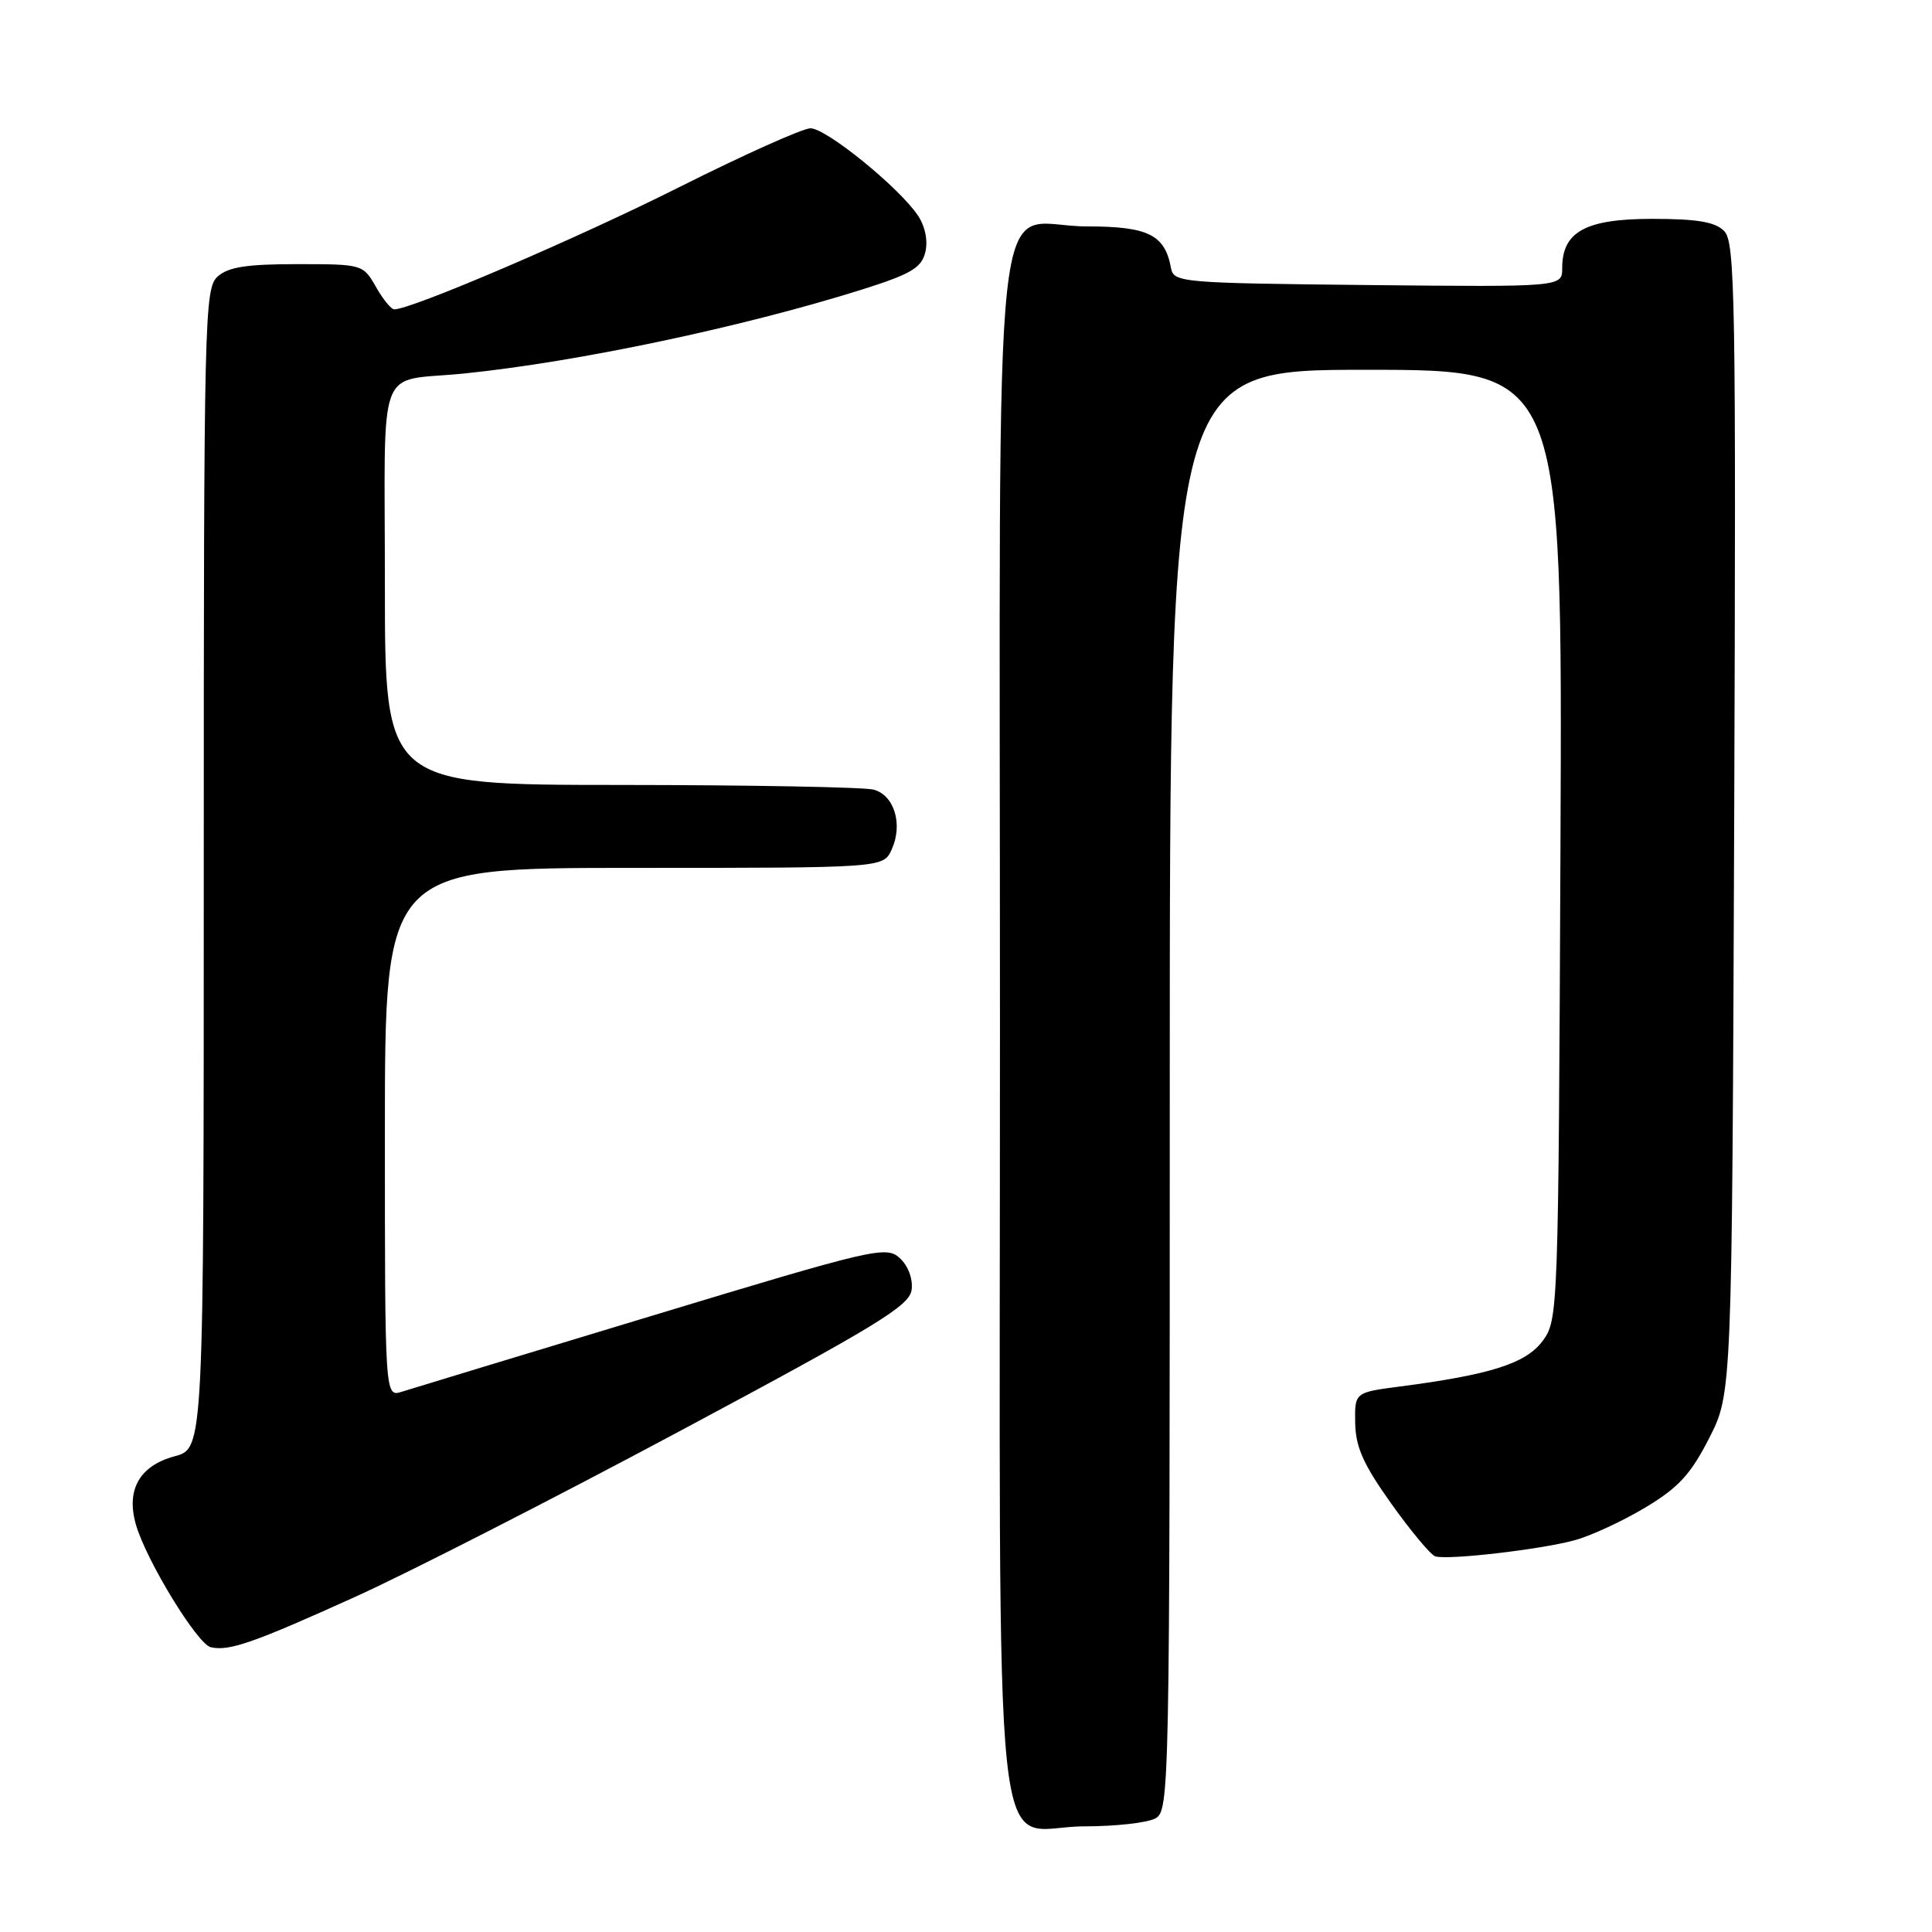 <?xml version="1.0" encoding="UTF-8" standalone="no"?>
<!DOCTYPE svg PUBLIC "-//W3C//DTD SVG 1.1//EN" "http://www.w3.org/Graphics/SVG/1.1/DTD/svg11.dtd" >
<svg xmlns="http://www.w3.org/2000/svg" xmlns:xlink="http://www.w3.org/1999/xlink" version="1.1" viewBox="0 0 256 256">
 <g >
 <path fill="currentColor"
d=" M 153.07 240.96 C 154.96 239.95 155.00 237.82 155.00 144.46 C 155.00 49.00 155.00 49.00 181.02 49.00 C 207.04 49.00 207.04 49.00 206.77 111.93 C 206.50 173.99 206.47 174.89 204.41 177.68 C 202.20 180.66 197.54 182.15 185.50 183.72 C 179.50 184.50 179.50 184.50 179.57 188.57 C 179.63 191.76 180.67 194.08 184.36 199.25 C 186.95 202.89 189.57 206.02 190.17 206.22 C 191.75 206.75 204.04 205.34 208.61 204.10 C 210.75 203.53 214.96 201.58 217.97 199.78 C 222.40 197.13 224.02 195.37 226.47 190.57 C 229.50 184.64 229.50 184.64 229.79 108.43 C 230.04 39.52 229.92 32.06 228.46 30.61 C 227.26 29.40 224.88 29.00 218.93 29.00 C 210.10 29.00 207.00 30.70 207.00 35.52 C 207.00 38.03 207.00 38.03 181.26 37.77 C 156.42 37.51 155.51 37.43 155.16 35.50 C 154.35 31.09 152.13 30.00 144.00 30.00 C 131.17 30.00 132.50 17.74 132.50 136.00 C 132.50 254.10 131.22 242.00 143.72 242.00 C 147.80 242.00 152.00 241.53 153.07 240.96 Z  M 47.00 211.62 C 53.88 208.52 73.22 198.64 90.00 189.67 C 116.42 175.54 120.54 173.02 120.80 170.88 C 120.97 169.41 120.32 167.70 119.21 166.69 C 117.41 165.06 115.79 165.44 86.41 174.34 C 69.41 179.48 54.49 184.02 53.25 184.41 C 51.00 185.13 51.00 185.13 51.00 150.07 C 51.00 115.00 51.00 115.00 84.02 115.00 C 117.04 115.00 117.04 115.00 118.15 112.57 C 119.67 109.24 118.51 105.37 115.76 104.63 C 114.52 104.30 99.44 104.02 82.25 104.01 C 51.00 104.00 51.00 104.00 51.00 77.52 C 51.00 47.25 49.71 50.69 61.50 49.49 C 76.54 47.96 98.36 43.35 114.24 38.36 C 120.67 36.33 122.09 35.50 122.60 33.45 C 122.98 31.96 122.61 30.06 121.67 28.62 C 119.26 24.94 109.50 17.00 107.39 17.00 C 106.35 17.01 98.53 20.52 90.00 24.80 C 76.61 31.53 54.51 41.01 52.24 40.99 C 51.83 40.99 50.73 39.64 49.80 37.99 C 48.11 35.03 48.01 35.00 39.38 35.00 C 32.67 35.00 30.24 35.38 28.83 36.65 C 27.09 38.23 27.00 41.98 27.00 115.12 C 27.00 191.92 27.00 191.92 23.16 192.96 C 18.49 194.21 16.68 197.40 18.01 202.02 C 19.37 206.76 26.16 217.88 27.94 218.27 C 30.37 218.81 33.54 217.71 47.00 211.62 Z "/>
</g>
</svg>